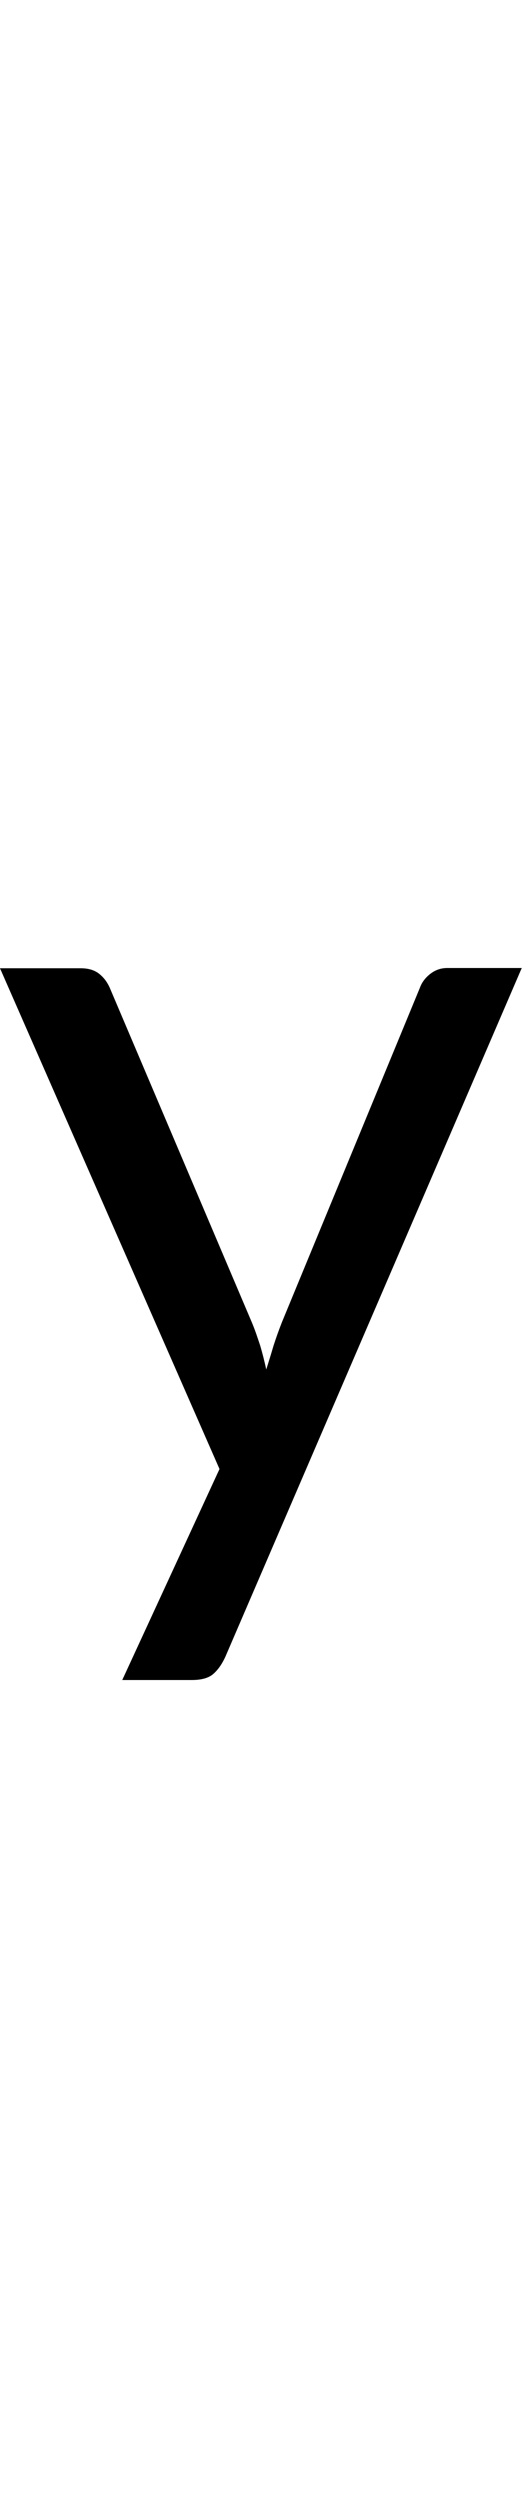 <?xml version="1.0" encoding="utf-8"?>
<!-- Generator: Adobe Illustrator 16.0.0, SVG Export Plug-In . SVG Version: 6.00 Build 0)  -->
<!DOCTYPE svg PUBLIC "-//W3C//DTD SVG 1.1 Tiny//EN" "http://www.w3.org/Graphics/SVG/1.1/DTD/svg11-tiny.dtd">
<svg version="1.1" baseProfile="tiny" id="Capa_1" xmlns="http://www.w3.org/2000/svg" xmlns:xlink="http://www.w3.org/1999/xlink"
	 x="0px" y="0px" width="20.88px" height="100px" viewBox="0 0 20.88 100" xml:space="preserve">
<path d="M9.01,66.28c-0.13,0.28-0.28,0.5-0.47,0.67S8.06,67.2,7.67,67.2H4.89l3.89-8.44L0,38.73h3.23c0.32,0,0.57,0.08,0.76,0.24
	s0.31,0.34,0.4,0.54l5.69,13.4c0.13,0.31,0.23,0.62,0.33,0.92c0.09,0.31,0.17,0.62,0.24,0.95c0.1-0.32,0.2-0.64,0.29-0.95
	c0.1-0.31,0.21-0.62,0.34-0.95L16.8,39.5c0.08-0.22,0.23-0.41,0.43-0.56c0.2-0.15,0.42-0.22,0.66-0.22h2.98L9.01,66.28z"/>
</svg>
